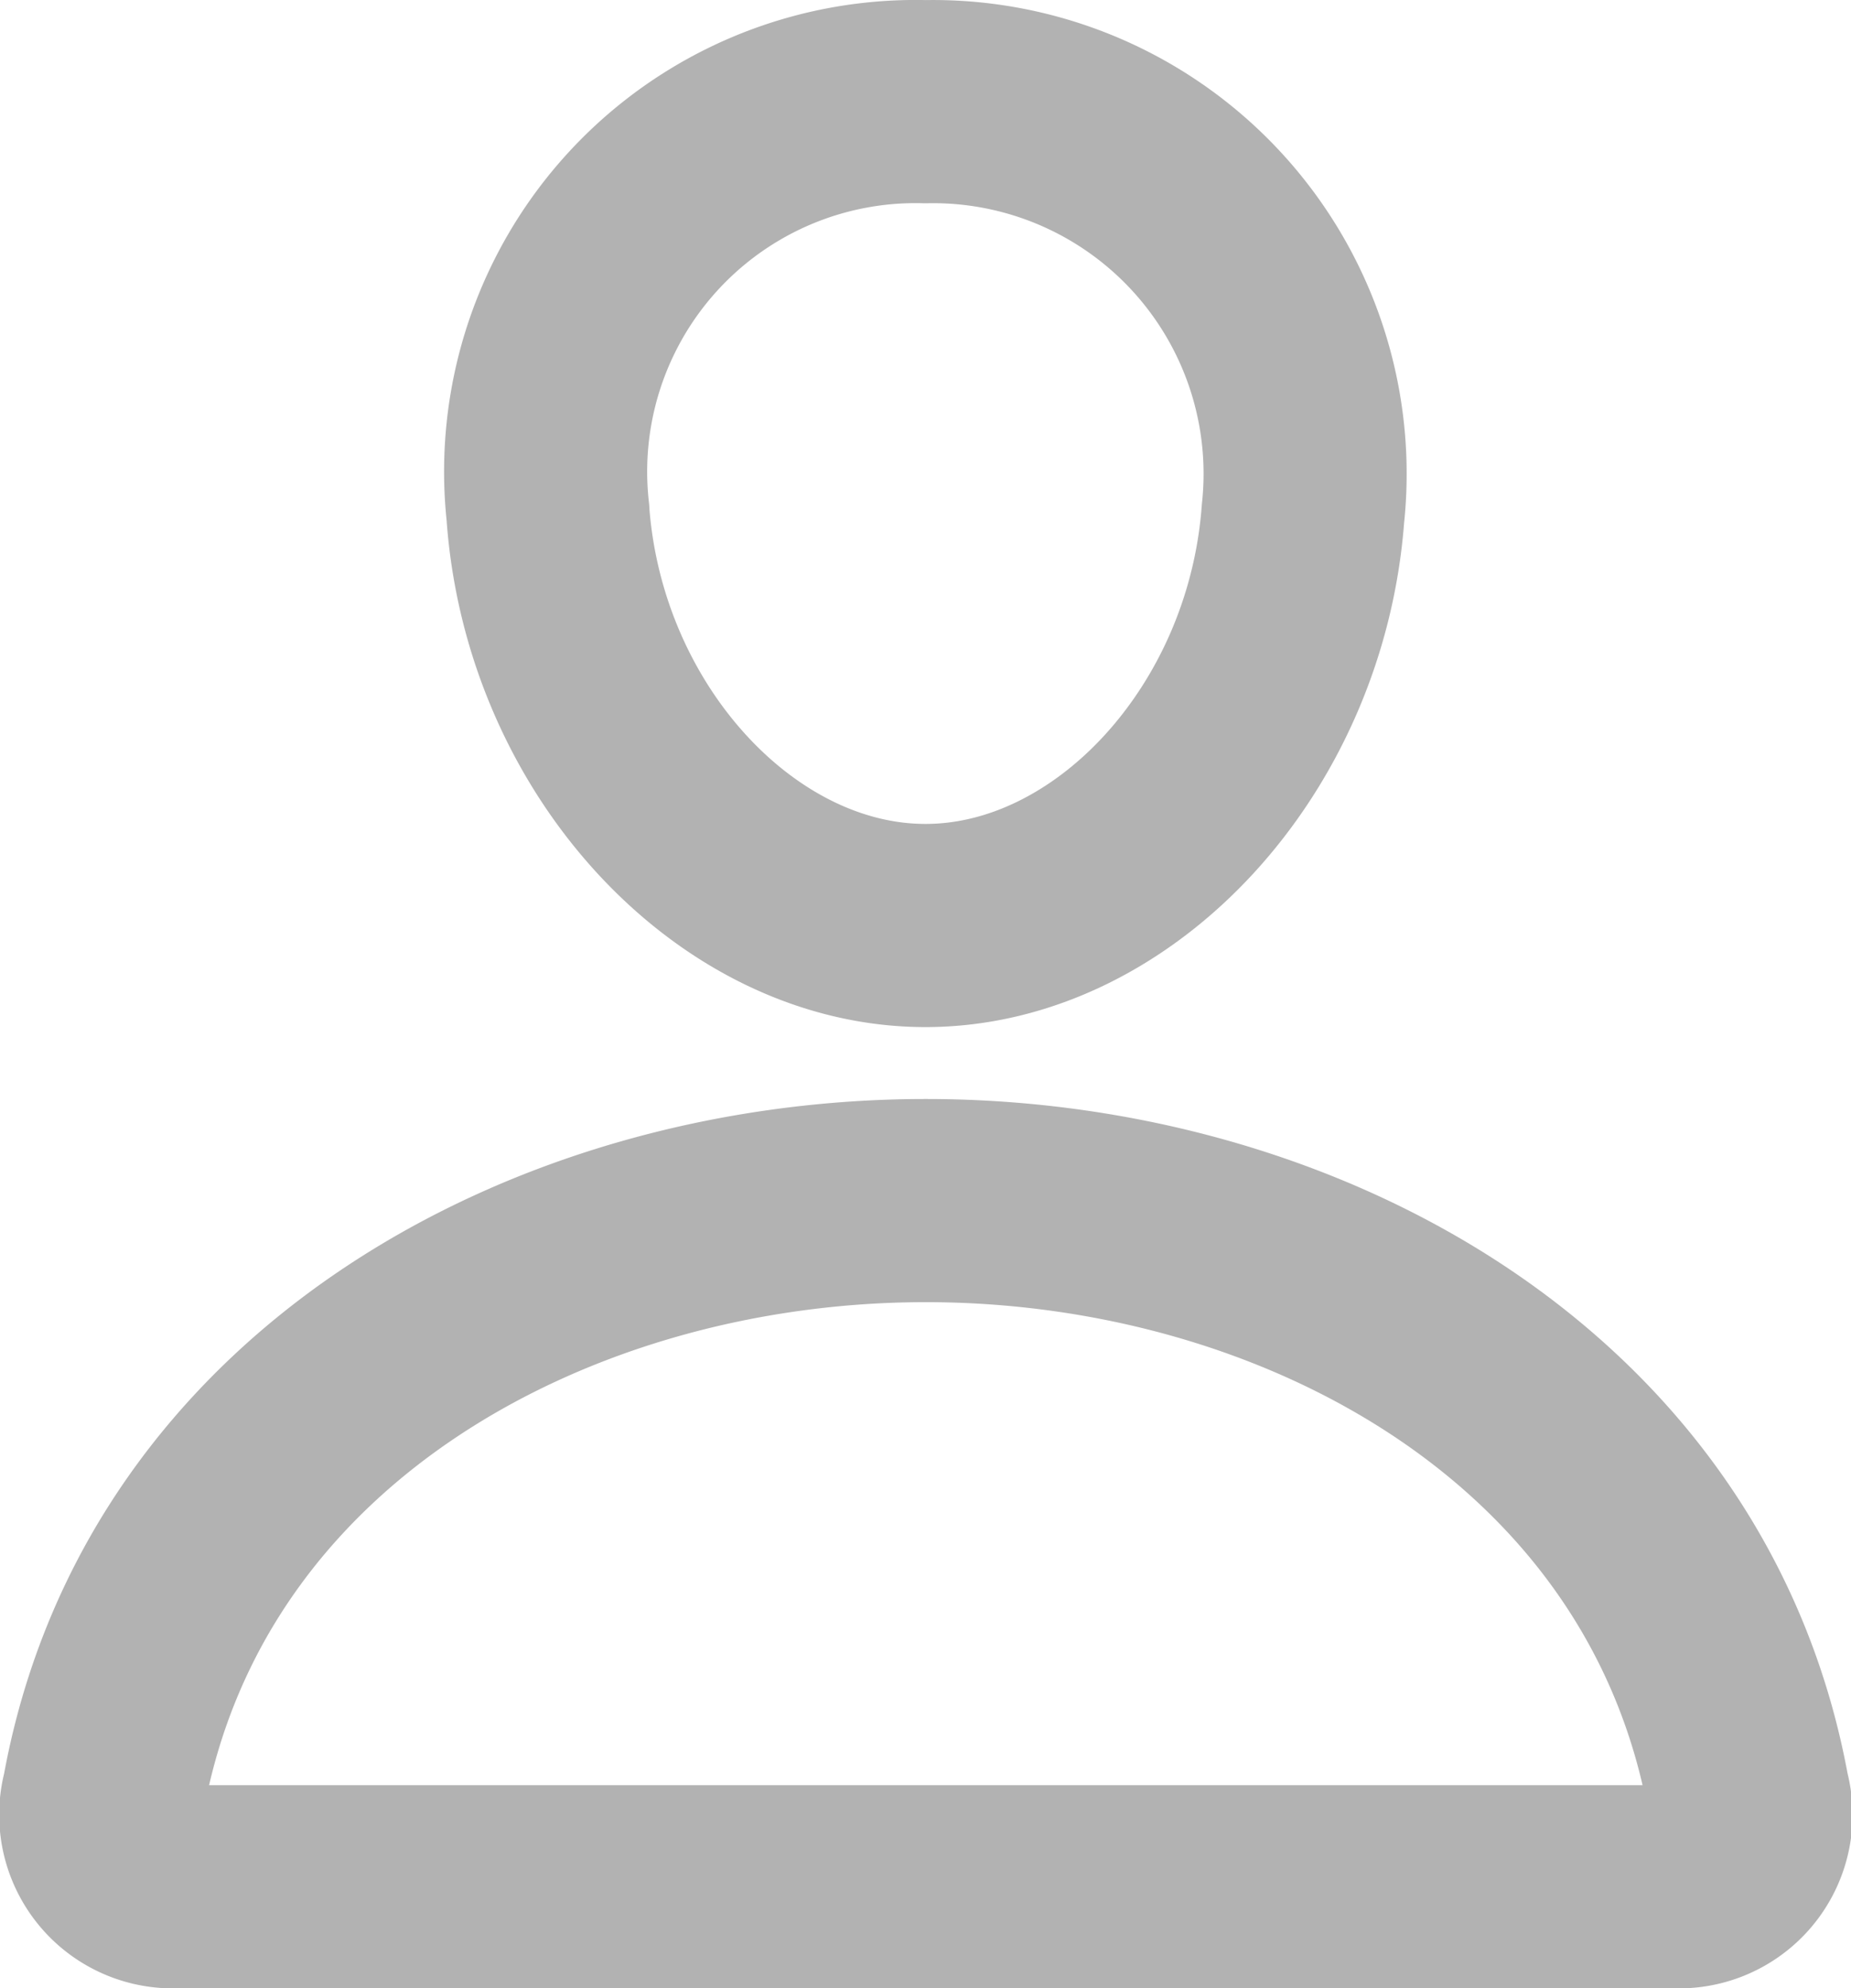<svg xmlns="http://www.w3.org/2000/svg" width="18.229" height="19.573"><path fill="rgba(0,0,0,0)" stroke="#b2b2b2" stroke-linecap="round" stroke-linejoin="round" stroke-width="2" d="M1.679 18.574a.71.71 0 0 1-.661-.9c.69-3.828 4.421-5.855 8.1-5.855s7.406 2.028 8.1 5.855a.709.709 0 0 1-.661.9zM5.397 5.056a3.643 3.643 0 0 1 3.717-4.055 3.664 3.664 0 0 1 3.718 4.055c-.166 2.234-1.859 4.055-3.718 4.055S5.559 7.289 5.396 5.055z"/></svg>
